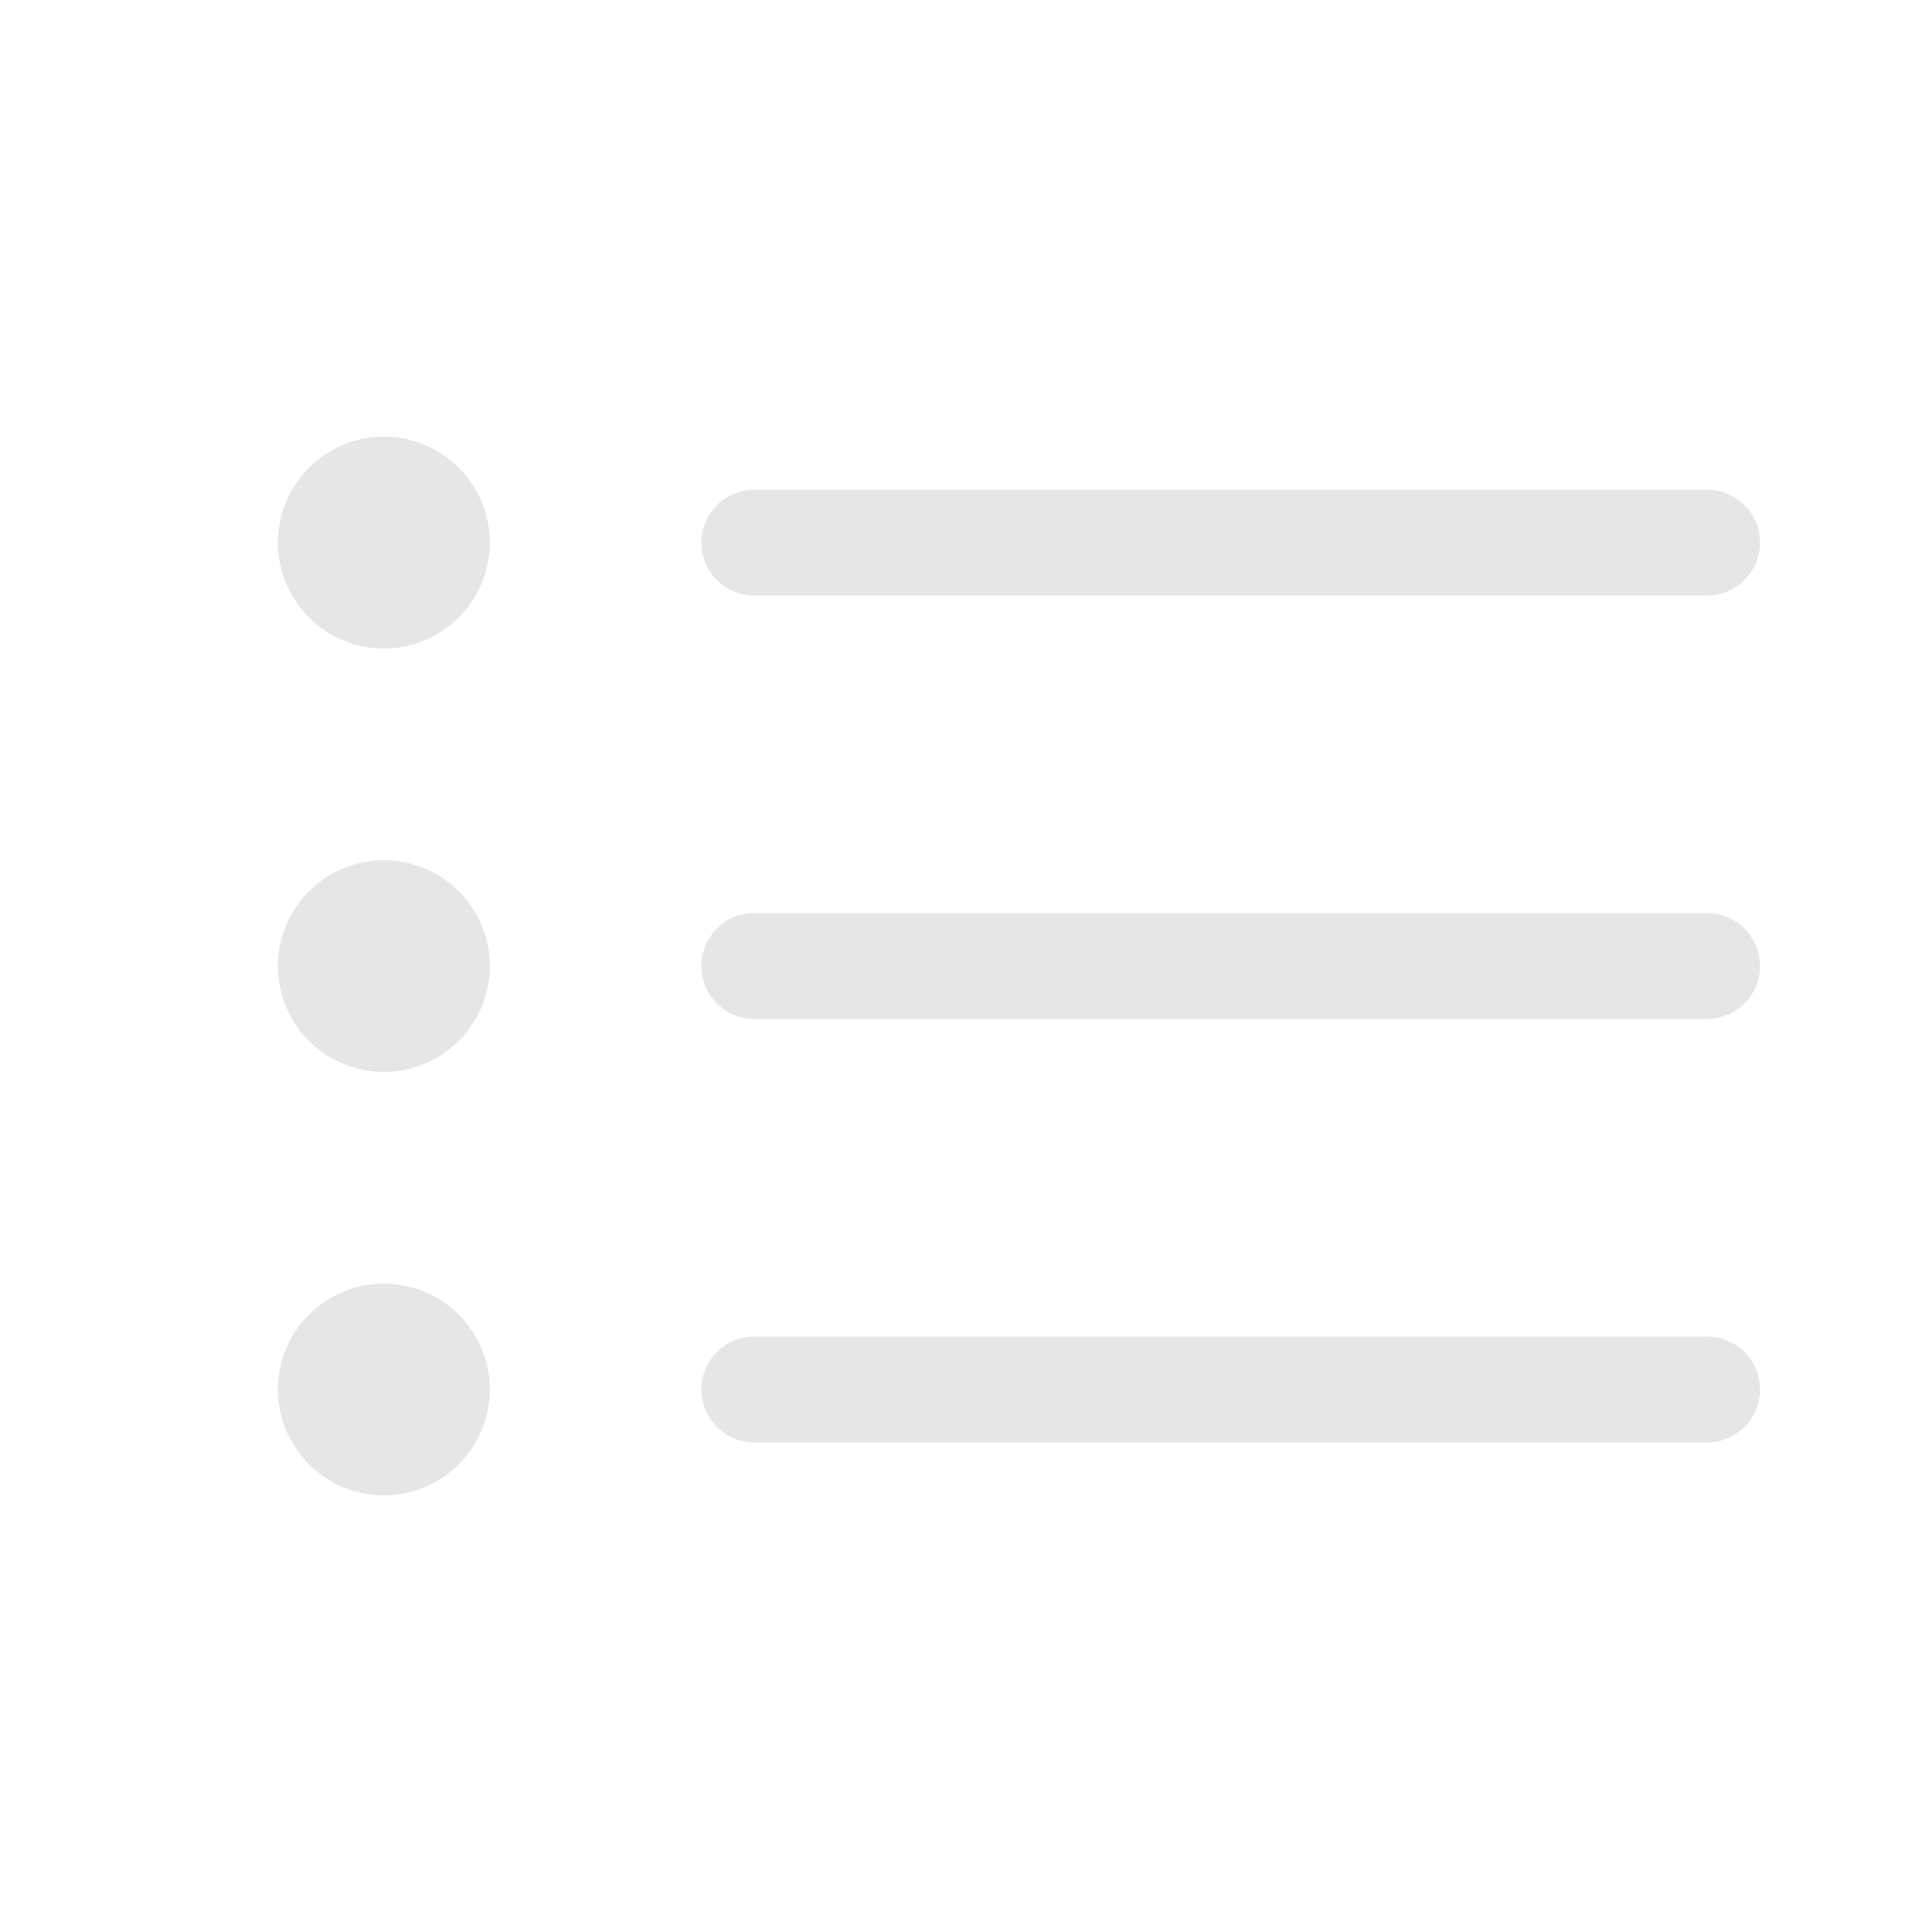 <?xml version="1.0" standalone="no"?><!DOCTYPE svg PUBLIC "-//W3C//DTD SVG 1.1//EN" "http://www.w3.org/Graphics/SVG/1.1/DTD/svg11.dtd"><svg t="1688633906767" class="icon" viewBox="0 0 1024 1024" version="1.1" xmlns="http://www.w3.org/2000/svg" p-id="2616" xmlns:xlink="http://www.w3.org/1999/xlink" width="128" height="128"><path d="M904.715 540.069H399.796c-15.498 0-28.033-12.535-28.033-28.033 0-15.462 12.535-28.105 28.033-28.105h504.956c15.498 0 28.105 12.644 28.105 28.105 0 15.498-12.644 28.033-28.141 28.033z m0-224.445H399.796c-15.498 0-28.033-12.535-28.033-28.033a28.033 28.033 0 0 1 28.033-28.033h504.956c15.498 0 28.105 12.535 28.105 28.033 0 15.498-12.644 28.033-28.141 28.033zM203.456 792.547c-30.959 0-56.138-25.071-56.138-56.138 0-30.959 25.179-56.03 56.138-56.03s56.138 25.071 56.138 56.03c0 31.068-25.179 56.138-56.138 56.138z m0-224.445c-30.959 0-56.138-25.071-56.138-56.03 0-31.031 25.179-56.138 56.138-56.138s56.138 25.071 56.138 56.138c0 30.923-25.179 56.03-56.138 56.03z m0-224.373c-30.959 0-56.138-25.179-56.138-56.138s25.179-56.138 56.138-56.138 56.138 25.179 56.138 56.138-25.179 56.138-56.138 56.138z m196.34 364.682h504.956c15.498 0 28.105 12.535 28.105 28.033 0 15.57-12.644 28.105-28.105 28.105H399.796c-15.498 0-28.033-12.535-28.033-28.105 0-15.498 12.535-28.033 28.033-28.033z" fill="#e6e6e6" p-id="2617"></path></svg>